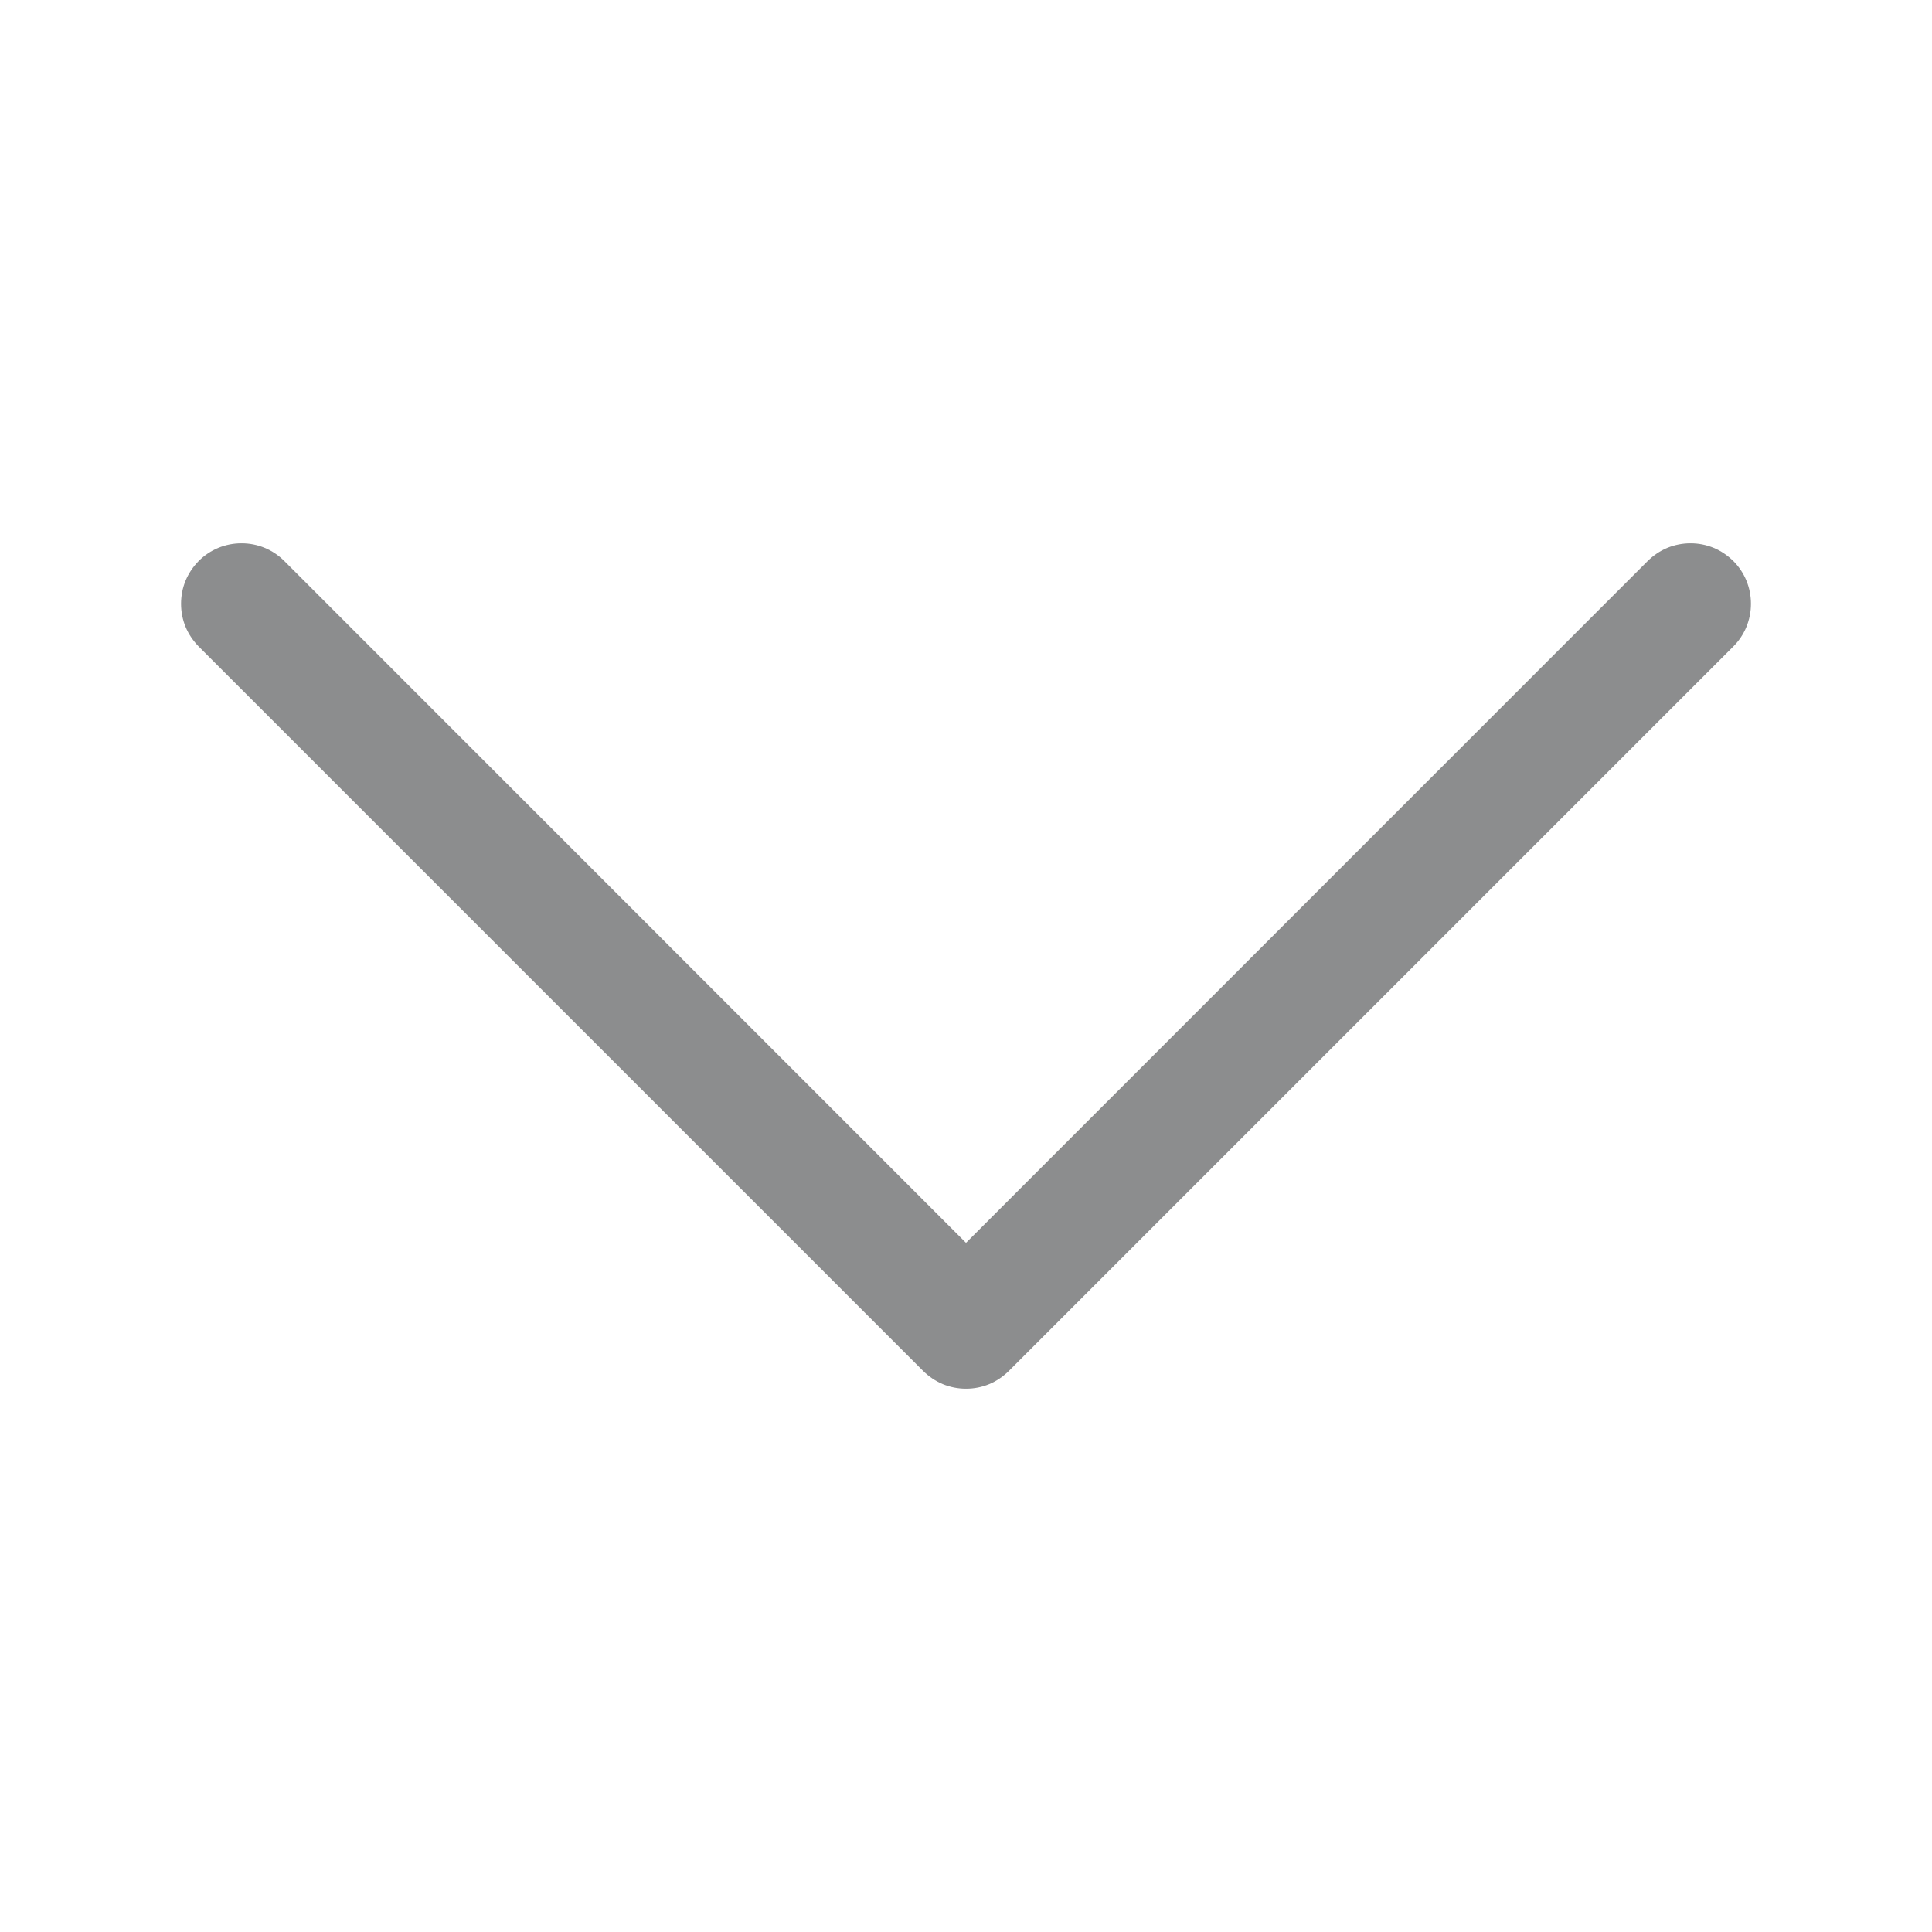 <svg width="14" height="14" viewBox="0 0 14 14" fill="none" xmlns="http://www.w3.org/2000/svg">
    <path fill-rule="evenodd" clip-rule="evenodd" d="M1.44 4.065C1.481 4.024 1.529 3.992 1.582 3.97C1.636 3.948 1.692 3.937 1.75 3.937C1.808 3.937 1.865 3.948 1.918 3.97C1.971 3.992 2.019 4.024 2.06 4.065L7 9.006L11.94 4.065C11.981 4.025 12.029 3.992 12.082 3.97C12.136 3.948 12.193 3.937 12.25 3.937C12.308 3.937 12.364 3.948 12.418 3.97C12.471 3.992 12.519 4.025 12.56 4.065C12.601 4.106 12.633 4.154 12.655 4.207C12.677 4.261 12.688 4.317 12.688 4.375C12.688 4.433 12.677 4.489 12.655 4.543C12.633 4.596 12.601 4.644 12.56 4.685L7.31 9.935C7.269 9.975 7.221 10.008 7.168 10.03C7.115 10.052 7.058 10.063 7 10.063C6.942 10.063 6.886 10.052 6.832 10.03C6.779 10.008 6.731 9.975 6.69 9.935L1.44 4.685C1.4 4.644 1.367 4.596 1.345 4.543C1.323 4.49 1.312 4.433 1.312 4.375C1.312 4.317 1.323 4.26 1.345 4.207C1.367 4.154 1.4 4.106 1.44 4.065Z" fill="#8C8D8E"/>
</svg>
